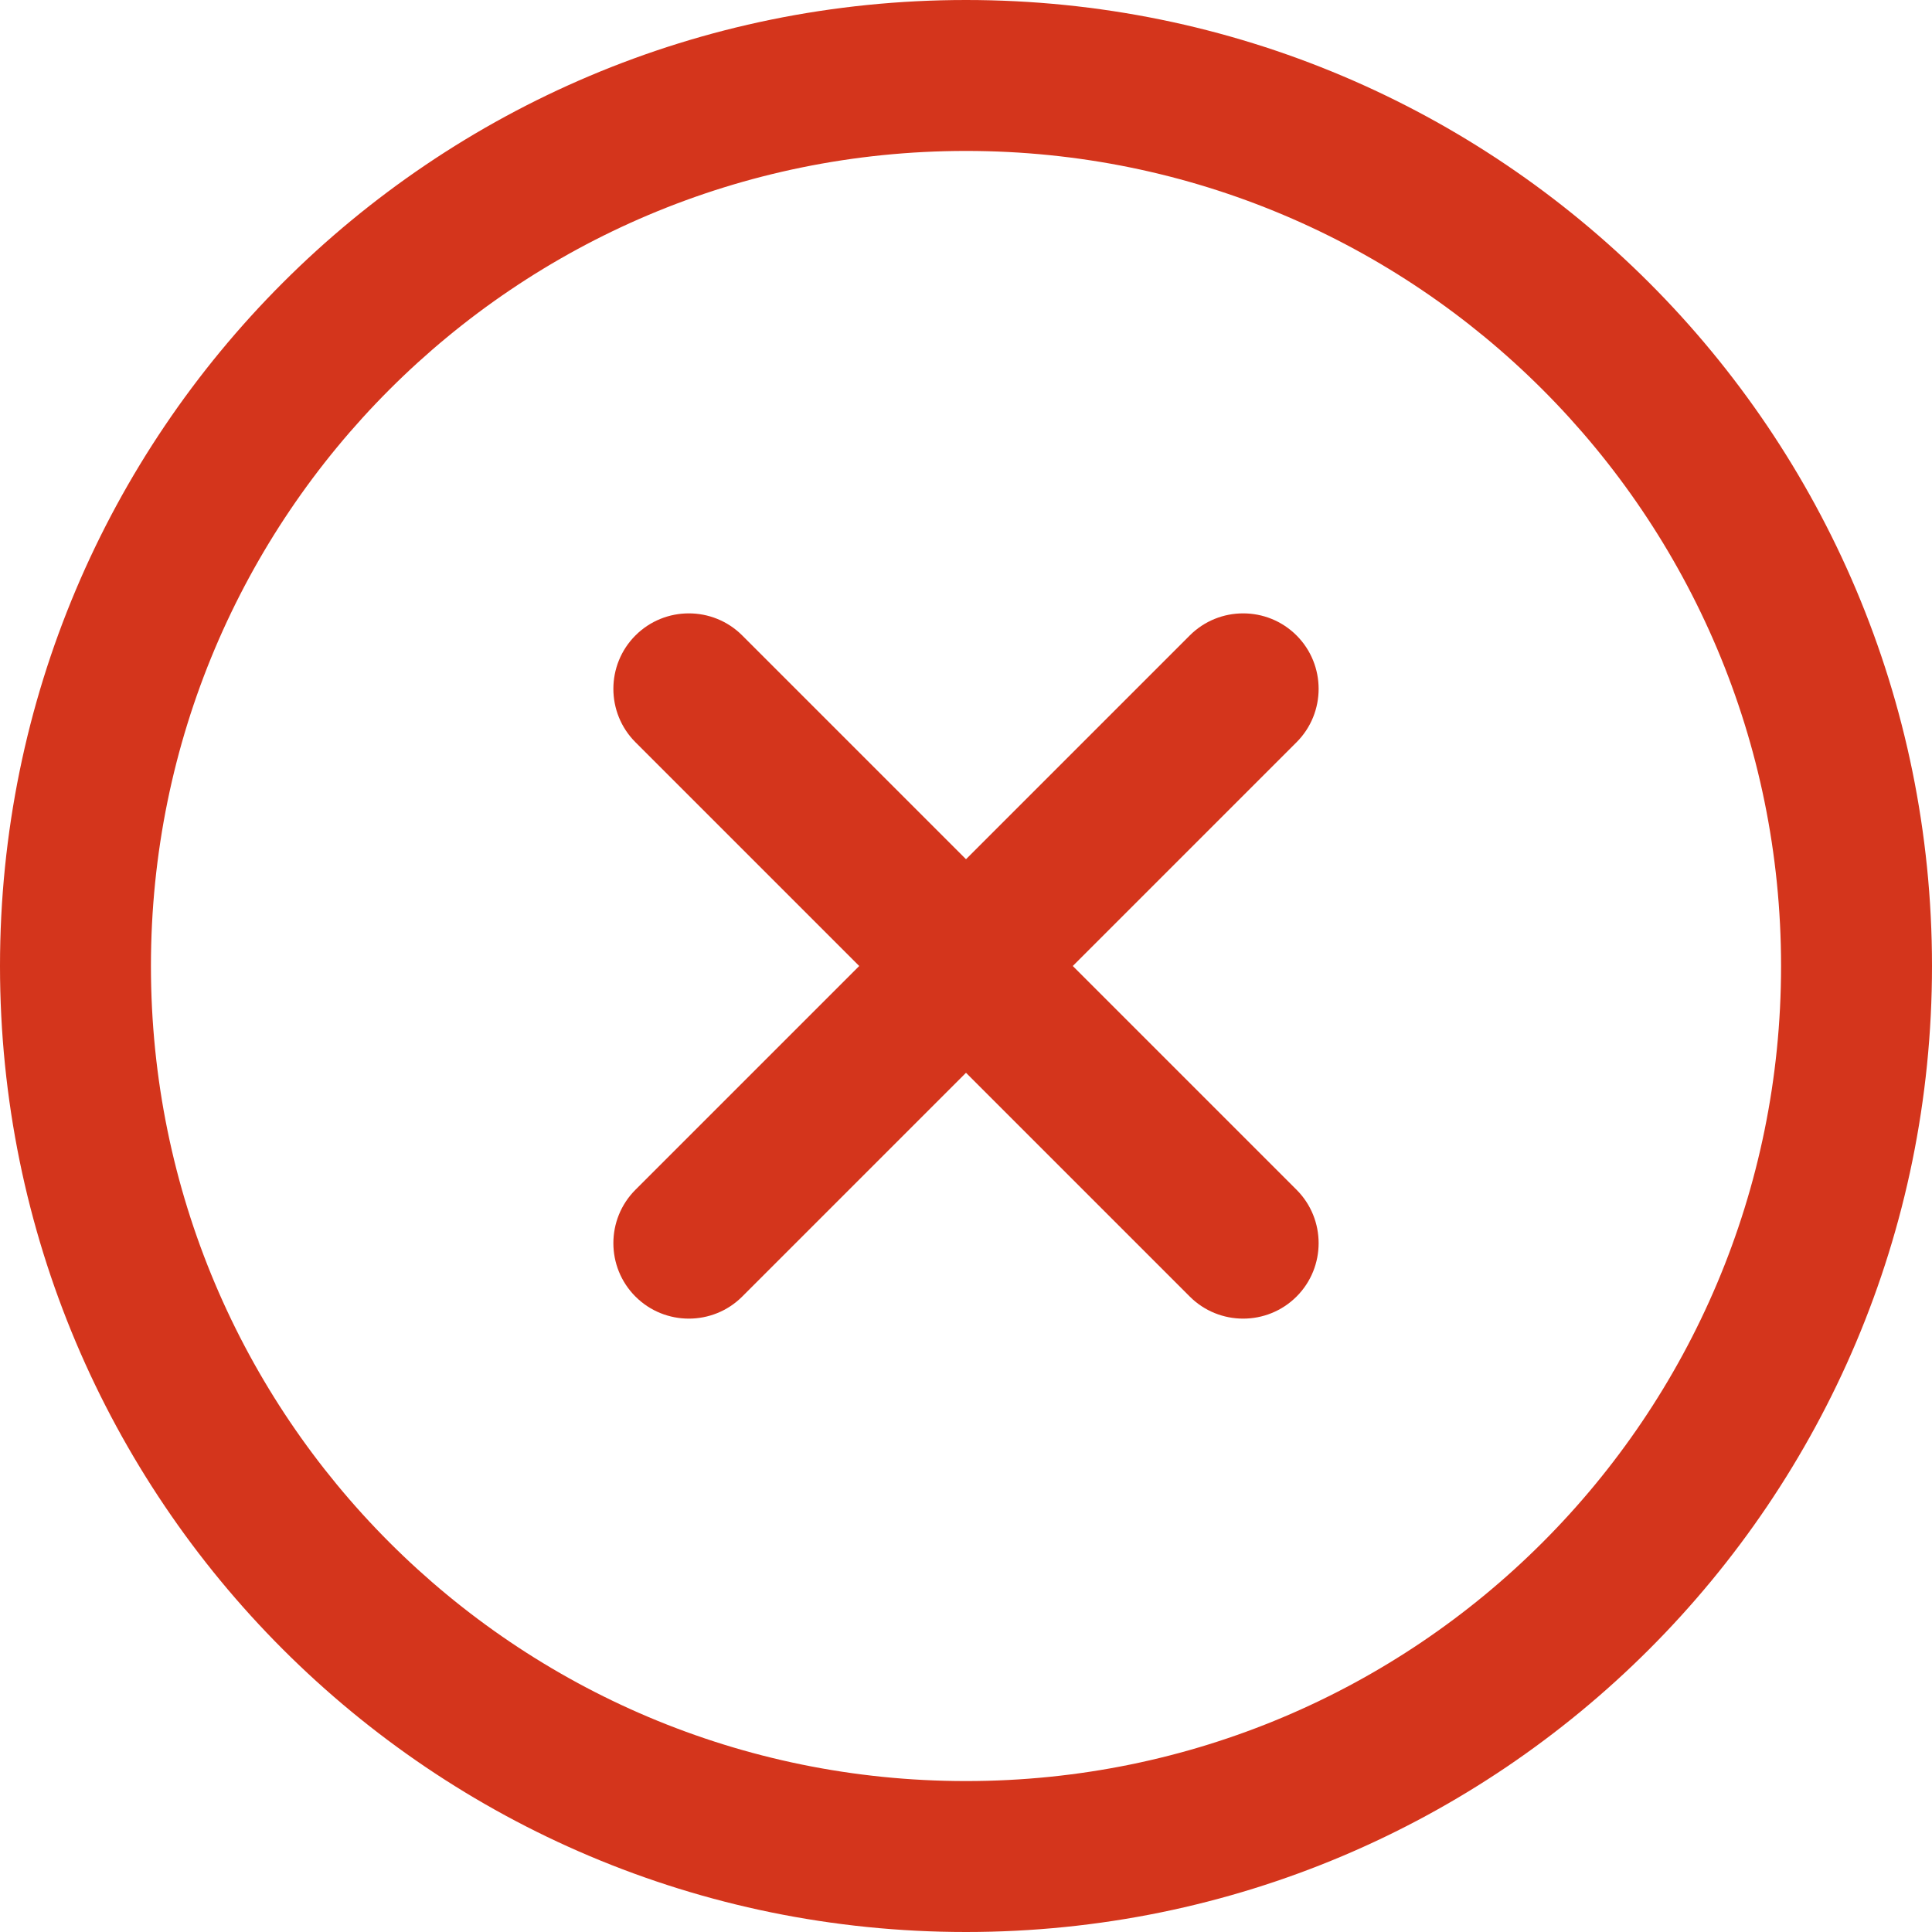 <?xml version="1.0" encoding="utf-8"?>
<!-- Generator: Adobe Illustrator 23.0.2, SVG Export Plug-In . SVG Version: 6.00 Build 0)  -->
<svg version="1.1" id="Capa_1" xmlns="http://www.w3.org/2000/svg" xmlns:xlink="http://www.w3.org/1999/xlink" x="0px" y="0px"
	 viewBox="0 0 512 512" style="enable-background:new 0 0 512 512;" xml:space="preserve">
<style type="text/css">
	.st0{fill:#D4351C;}
</style>
<g>
	<g>
		<path class="st0" d="M256,0C114.5,0,0,114.5,0,256c0,141.5,114.5,256,256,256c141.5,0,256-114.5,256-256C512,114.5,397.5,0,256,0z
			 M256,472c-119.4,0-216-96.6-216-216c0-119.4,96.6-216,216-216c119.4,0,216,96.6,216,216C472,375.4,375.4,472,256,472z"/>
	</g>
</g>
<g>
	<g>
		<path class="st0" d="M343.6,315.3L284.3,256l59.3-59.3c7.8-7.8,7.8-20.5,0-28.3c-7.8-7.8-20.5-7.8-28.3,0L256,227.7l-59.3-59.3
			c-7.8-7.8-20.5-7.8-28.3,0s-7.8,20.5,0,28.3l59.3,59.3l-59.3,59.3c-7.8,7.8-7.8,20.5,0,28.3c7.8,7.8,20.5,7.8,28.3,0l59.3-59.3
			l59.3,59.3c7.8,7.8,20.5,7.8,28.3,0S351.4,323.1,343.6,315.3z"/>
	</g>
</g>
</svg>
